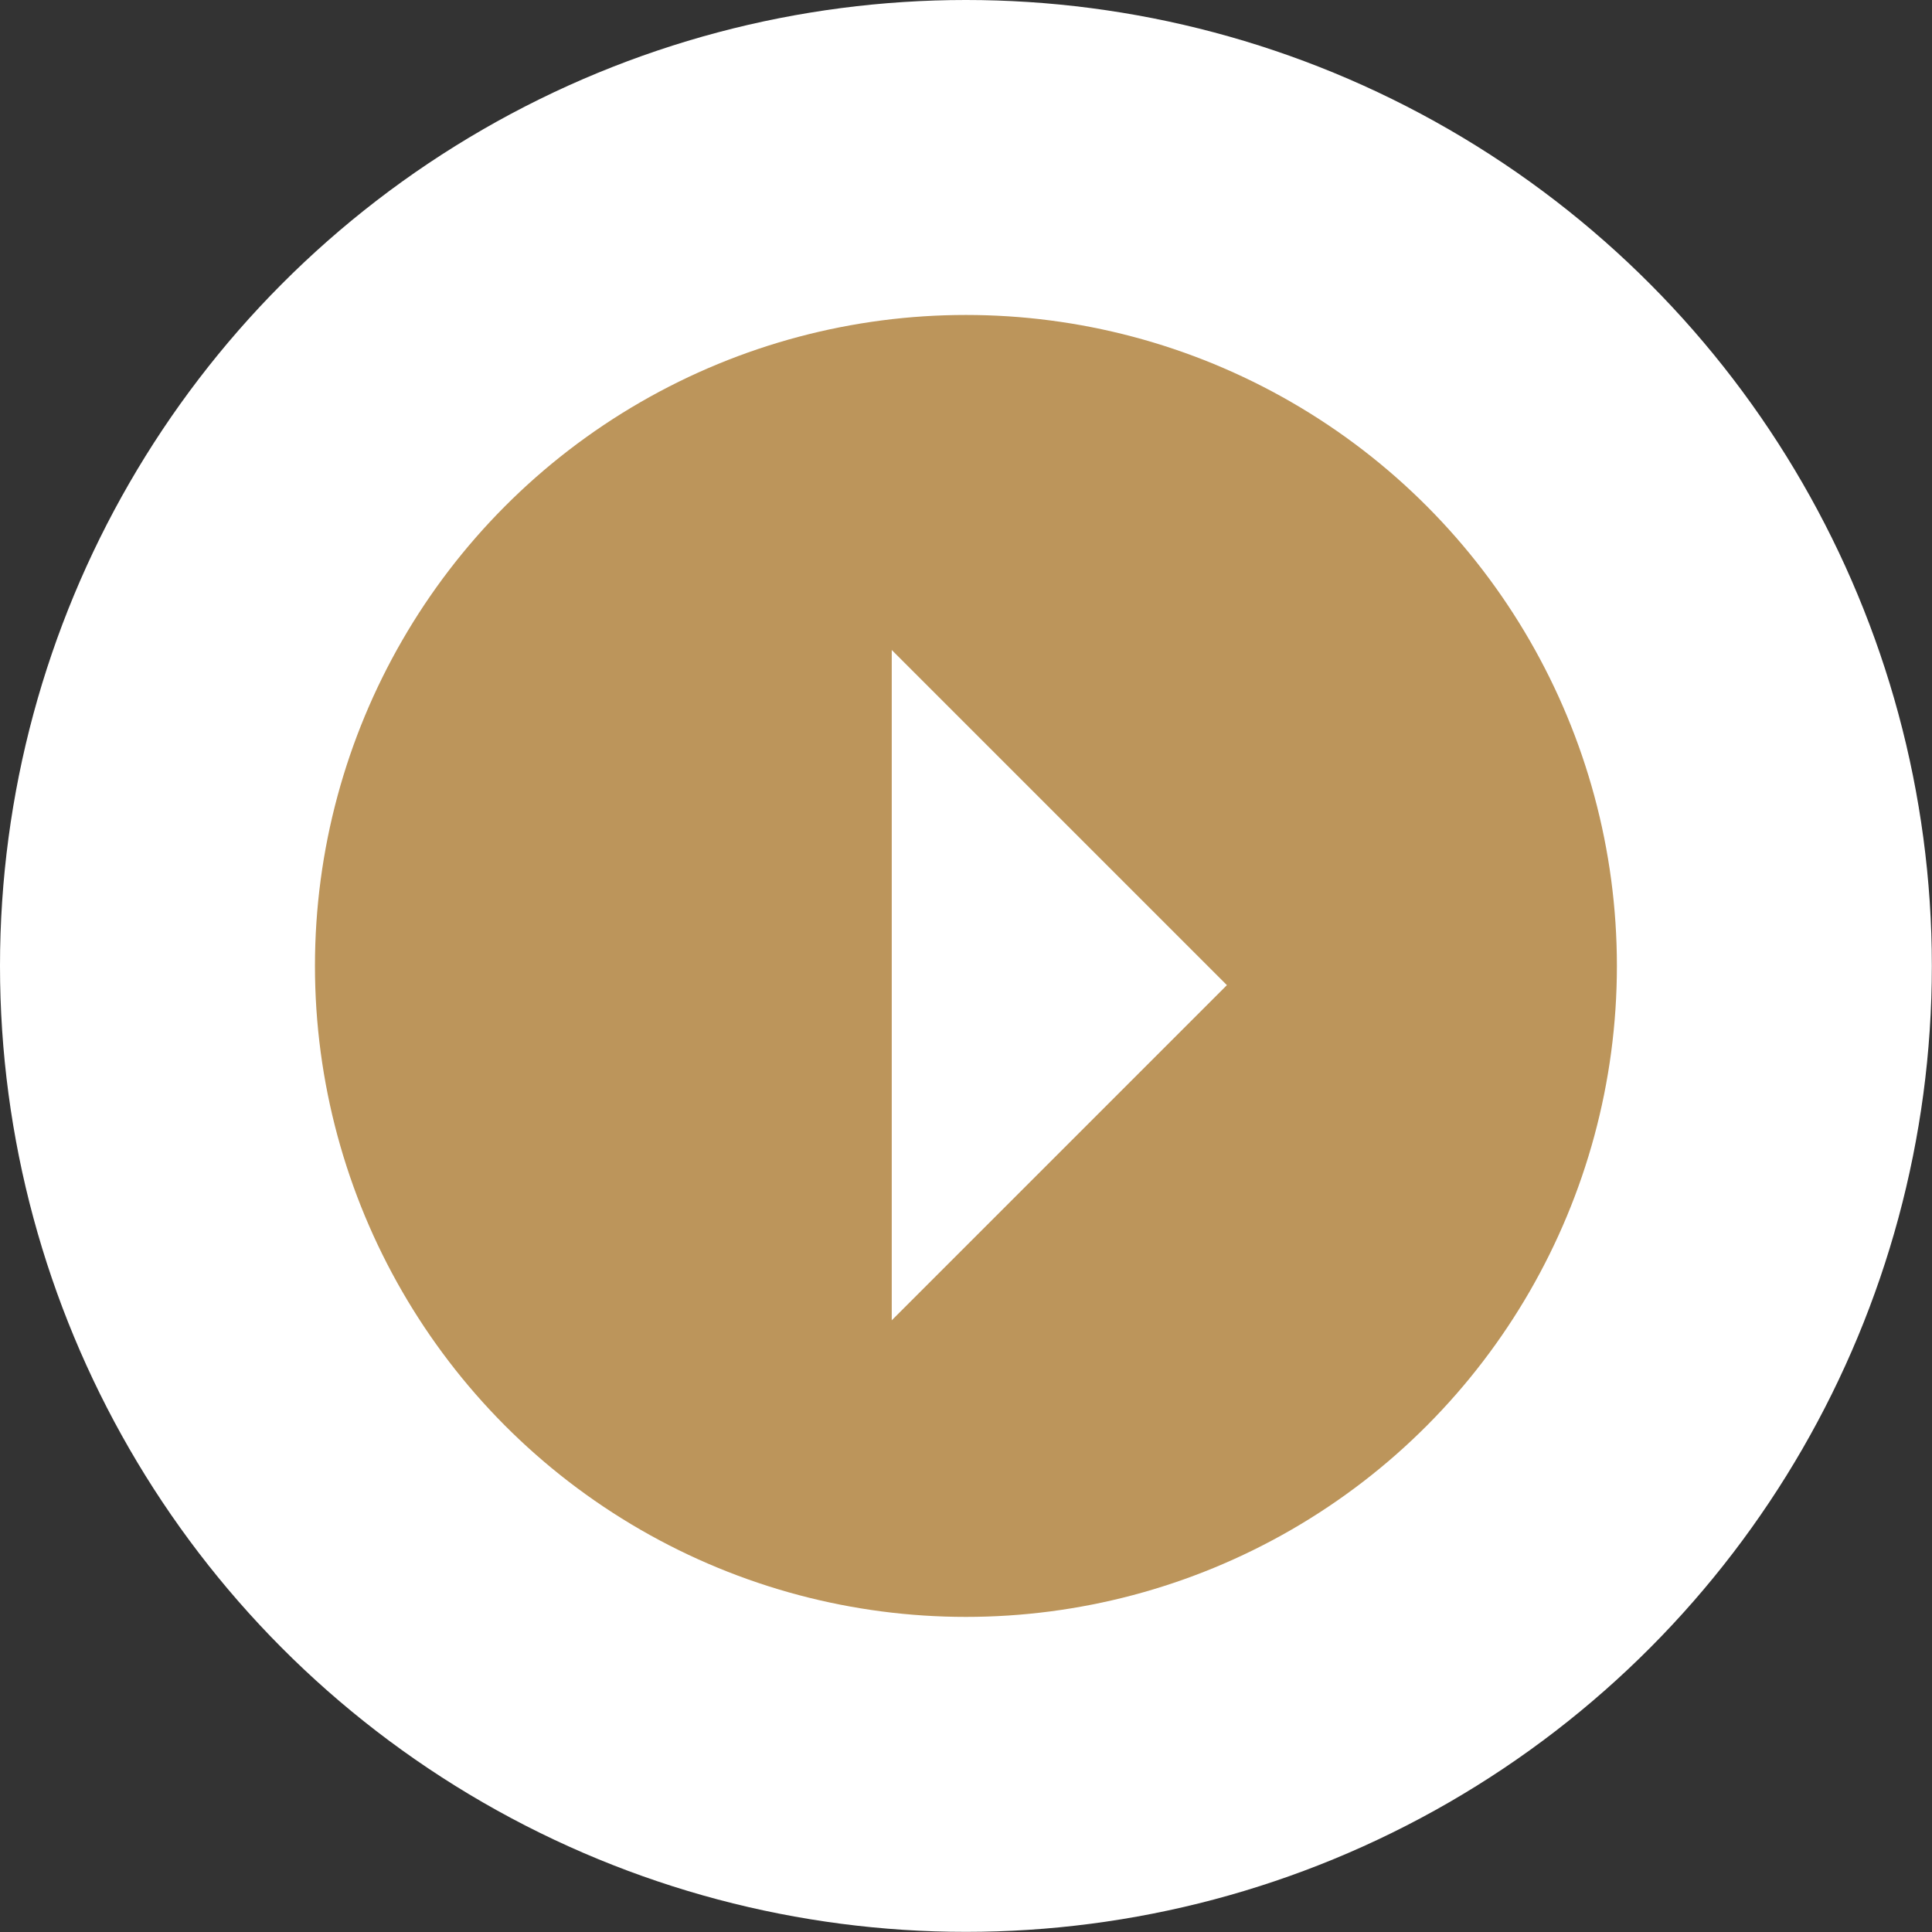 <svg xmlns="http://www.w3.org/2000/svg" xmlns:xlink="http://www.w3.org/1999/xlink" viewBox="0 0 136.73 136.73"><rect x="0" y="0" width="136.73" height="136.73" fill="#333333" stroke="none"/><defs><style>.cls-1{fill:url(#Degradado_sin_nombre_60);}.cls-2{fill:#bc955b;}.cls-3{fill:#fff;}</style><linearGradient id="Degradado_sin_nombre_60" y1="68.36" x2="136.73" y2="68.36" gradientUnits="userSpaceOnUse"><stop offset="0" stop-color="#fff"/><stop offset="1" stop-color="#fff"/></linearGradient></defs><g id="Capa_2" data-name="Capa 2"><g id="Capa_1-2" data-name="Capa 1"><circle class="cls-1" cx="68.36" cy="68.36" r="68.36"/><circle class="cls-2" cx="68.36" cy="68.36" r="46.07"/><polygon class="cls-3" points="63.11 93.44 86.83 69.72 63.11 46 63.11 93.44"/></g></g></svg>
